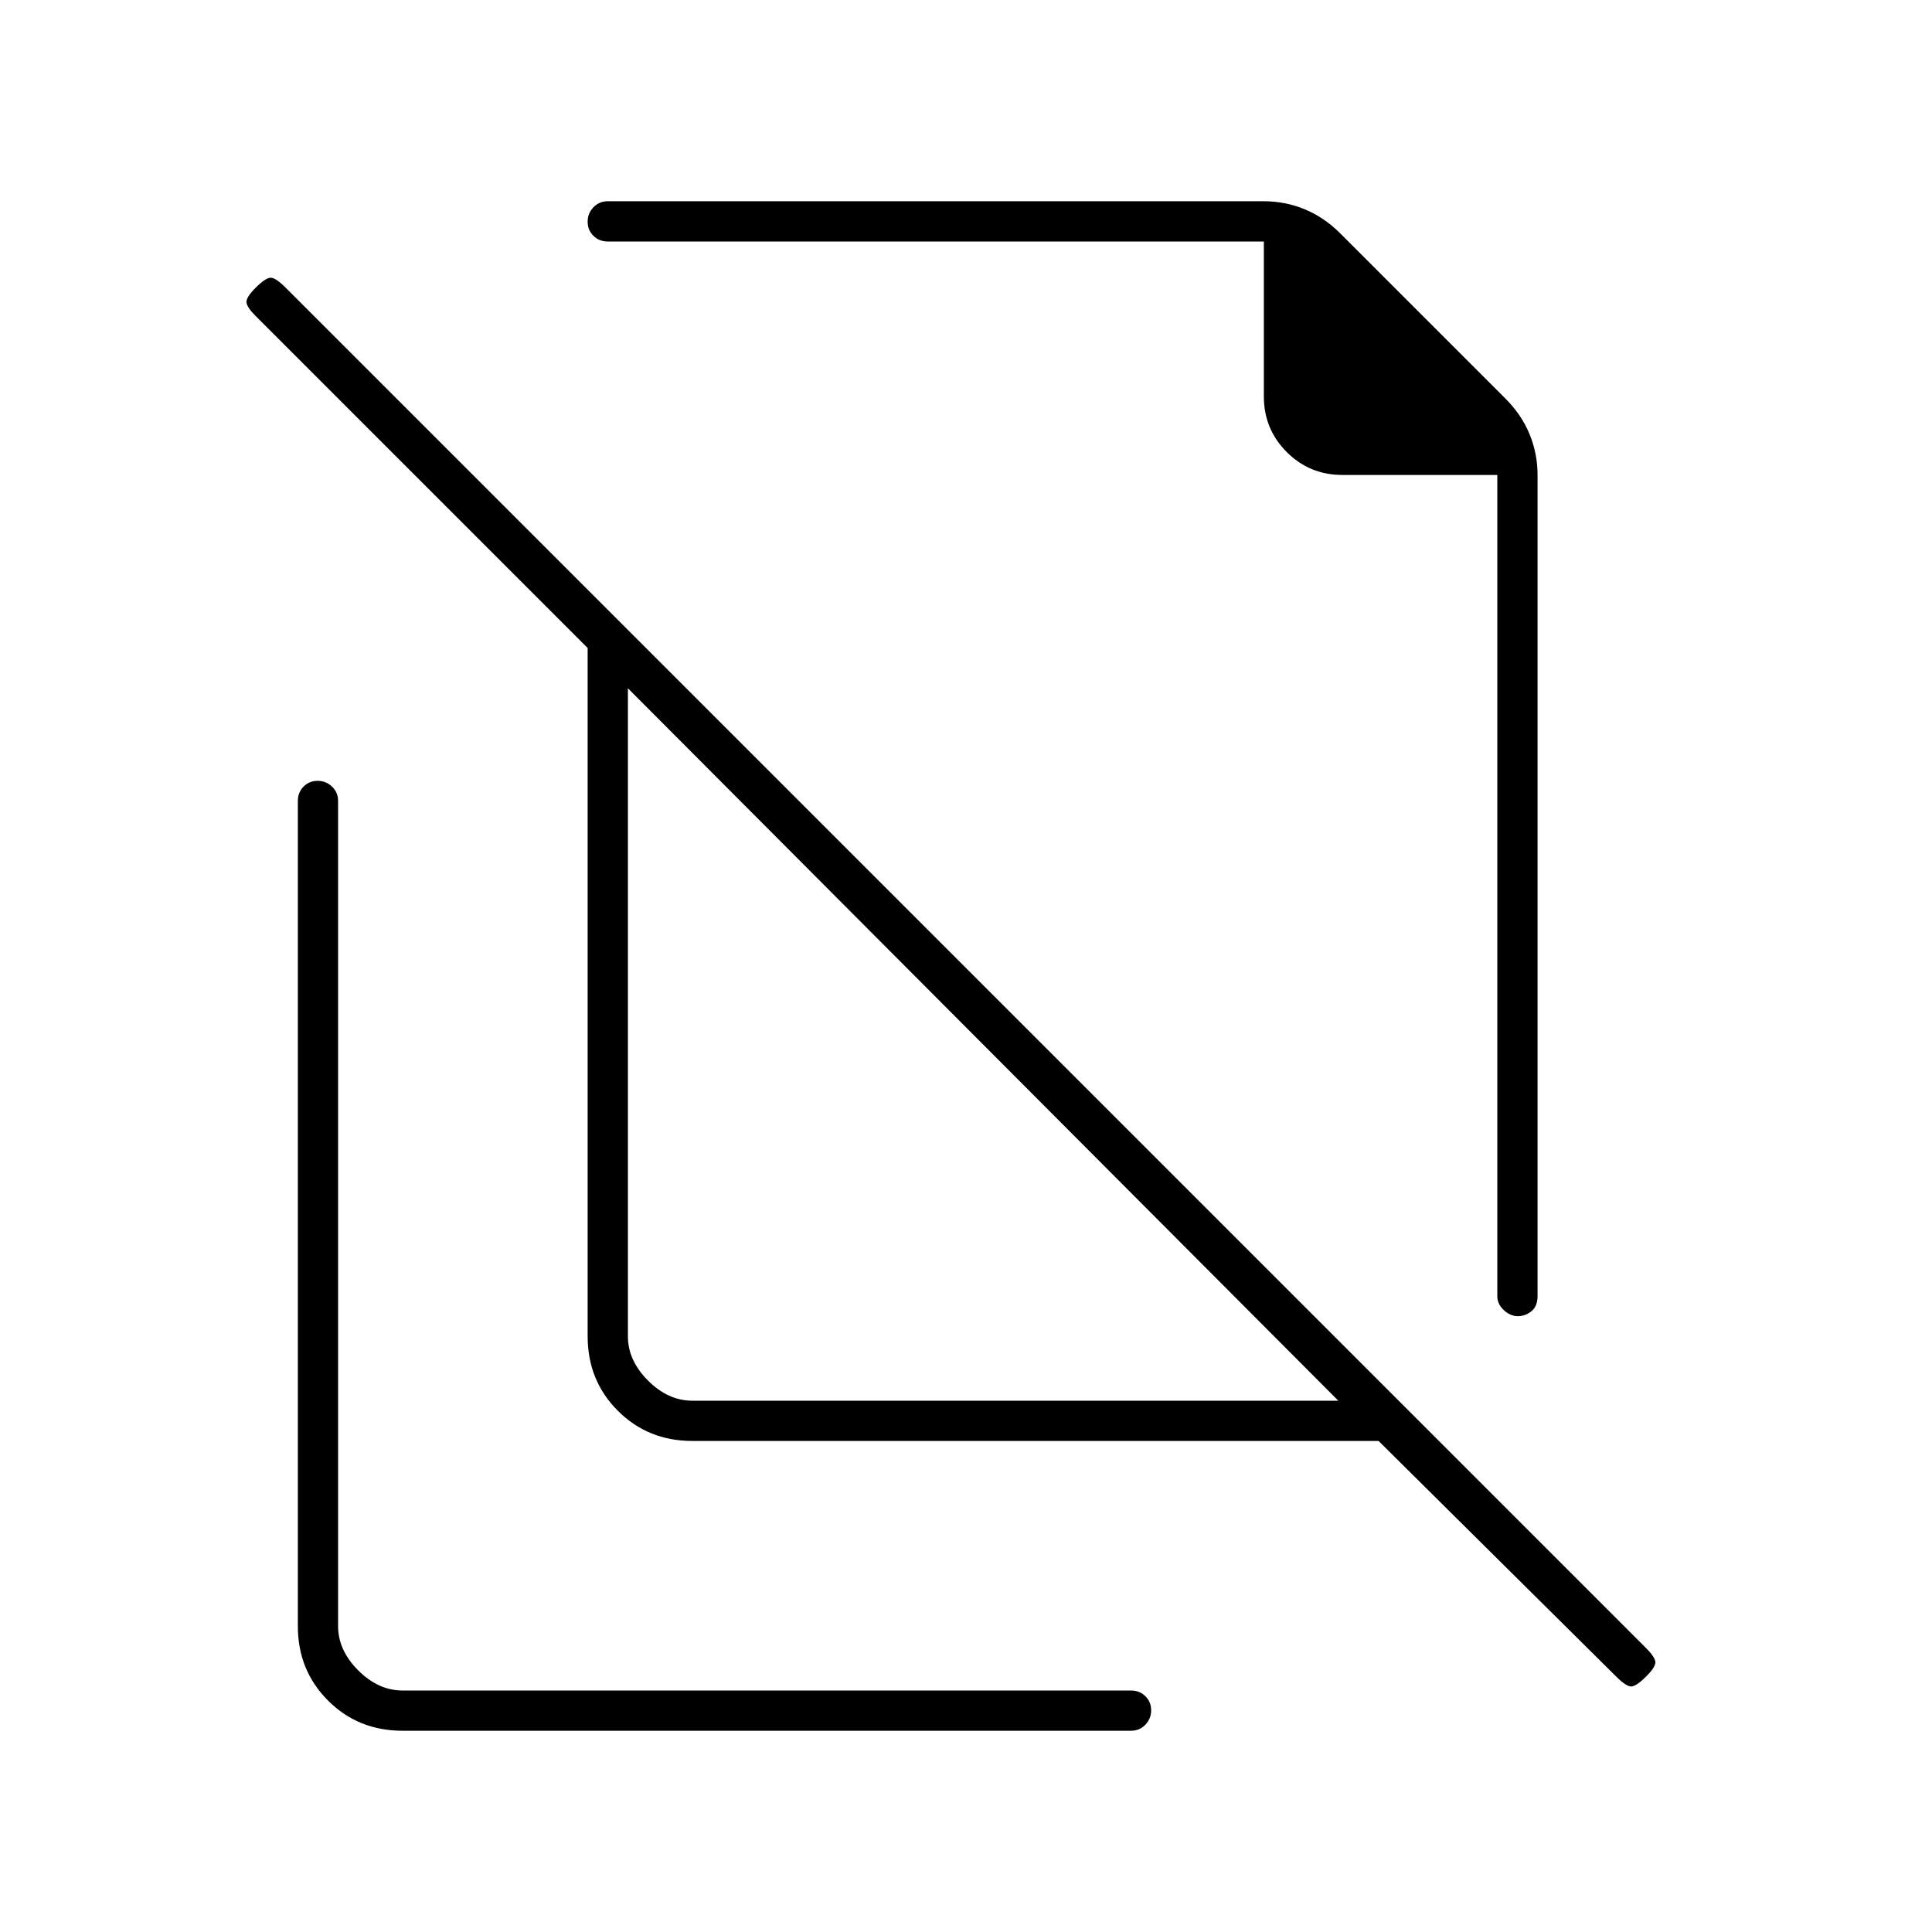 <svg xmlns="http://www.w3.org/2000/svg" height="20" viewBox="0 -960 960 960" width="20"><path d="m666-844 82 82q8 8 12 17.667 4 9.666 4 20.333v408q0 5.128-3.068 7.564t-6.75 2.436q-3.682 0-6.932-3-3.25-3-3.25-7v-408h-77q-16.25 0-27.625-11.375T628-763v-77H302q-4.25 0-7.125-2.825-2.875-2.824-2.875-7 0-4.175 2.875-7.175t7.125-3h326q10.667 0 20.333 4Q658-852 666-844ZM344-264h321L312-618v322q0 12 10 22t22 10Zm341 20H344q-22 0-37-15t-15-37v-342L127-803q-4-4-4.5-6.5t4.5-7.5q5-5 7.5-5t7.5 5l676 676q4 4 4.5 6.5T818-127q-5 5-7.5 5t-7.5-5L685-244ZM528-576Zm-39 135ZM200-100q-22 0-37-15t-15-37v-410q0-4.25 2.825-7.125 2.824-2.875 7-2.875 4.175 0 7.175 2.875t3 7.125v410q0 12 10 22t22 10h362q4.25 0 7.125 2.825 2.875 2.824 2.875 7 0 4.175-2.875 7.175T562-100H200Z"/></svg>